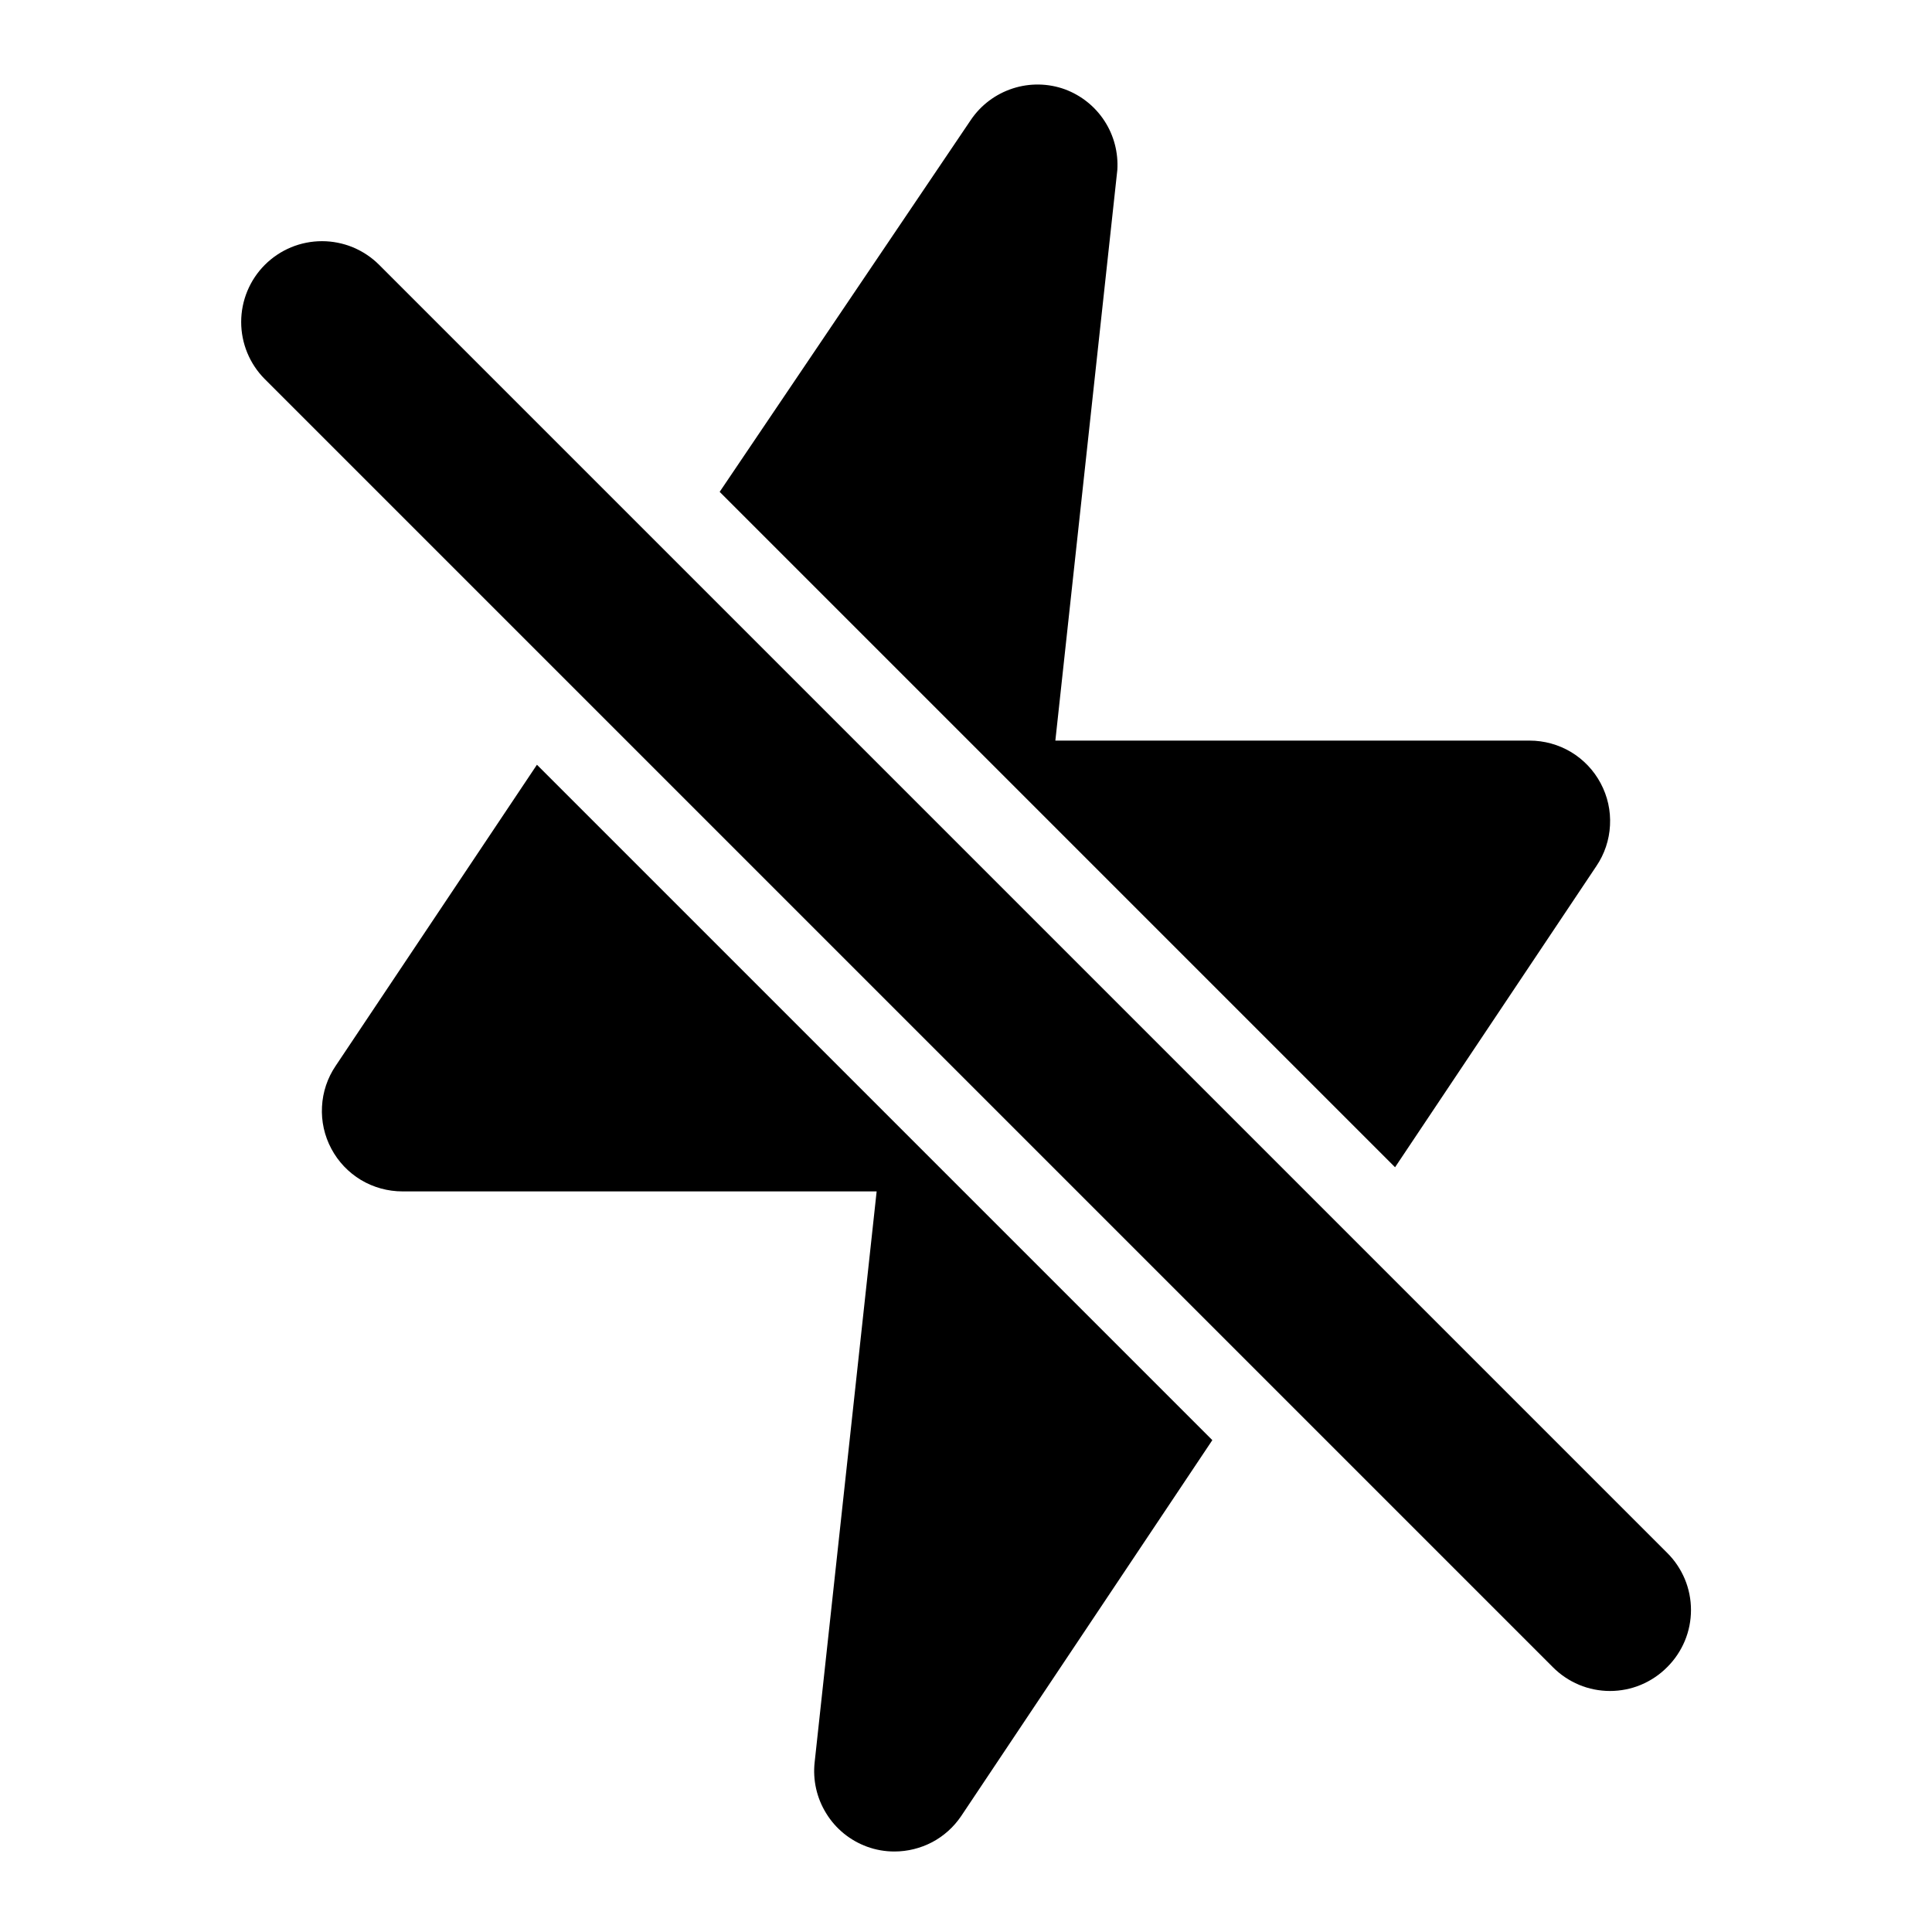 <svg width="24" height="24" viewBox="0 0 24 24" fill="none" xmlns="http://www.w3.org/2000/svg">
<g clip-path="url(#clip0_201_69328)">
<path d="M17.33 14.5L19.83 10.76C19.932 10.61 19.991 10.434 20 10.253C20.01 10.071 19.97 9.891 19.884 9.73C19.799 9.57 19.672 9.436 19.516 9.342C19.36 9.249 19.182 9.2 19 9.2H13.11L13.88 2.11C13.893 1.896 13.838 1.683 13.72 1.502C13.603 1.322 13.431 1.185 13.23 1.11C13.021 1.034 12.792 1.03 12.58 1.099C12.368 1.168 12.185 1.305 12.06 1.49L8.94 6.11L17.33 14.5Z" fill="black"/>
<path d="M6.67 9.5L4.17 13.24C4.068 13.39 4.009 13.566 4 13.747C3.99 13.929 4.03 14.109 4.116 14.27C4.201 14.43 4.328 14.564 4.484 14.658C4.64 14.751 4.818 14.8 5 14.8H10.89L10.12 21.89C10.095 22.113 10.146 22.337 10.264 22.527C10.381 22.718 10.56 22.863 10.77 22.94C10.879 22.98 10.994 23 11.11 23C11.274 23 11.435 22.96 11.58 22.884C11.725 22.807 11.848 22.696 11.94 22.56L15.06 17.89L6.67 9.5Z" fill="black"/>
<path d="M20.71 19.29L4.71 3.29C4.617 3.197 4.506 3.123 4.384 3.072C4.262 3.022 4.132 2.996 4 2.996C3.868 2.996 3.738 3.022 3.616 3.072C3.494 3.123 3.383 3.197 3.29 3.29C3.102 3.478 2.996 3.734 2.996 4C2.996 4.266 3.102 4.522 3.29 4.71L19.29 20.71C19.383 20.804 19.494 20.878 19.615 20.929C19.737 20.98 19.868 21.006 20 21.006C20.132 21.006 20.263 20.98 20.385 20.929C20.506 20.878 20.617 20.804 20.71 20.71C20.804 20.617 20.878 20.506 20.929 20.385C20.98 20.263 21.006 20.132 21.006 20C21.006 19.868 20.98 19.737 20.929 19.615C20.878 19.494 20.804 19.383 20.71 19.29Z" fill="black"/>
</g>
<defs>
<clipPath id="clip0_201_69328">
<rect width="24" height="24" fill="white"/>
</clipPath>
</defs>
</svg>
